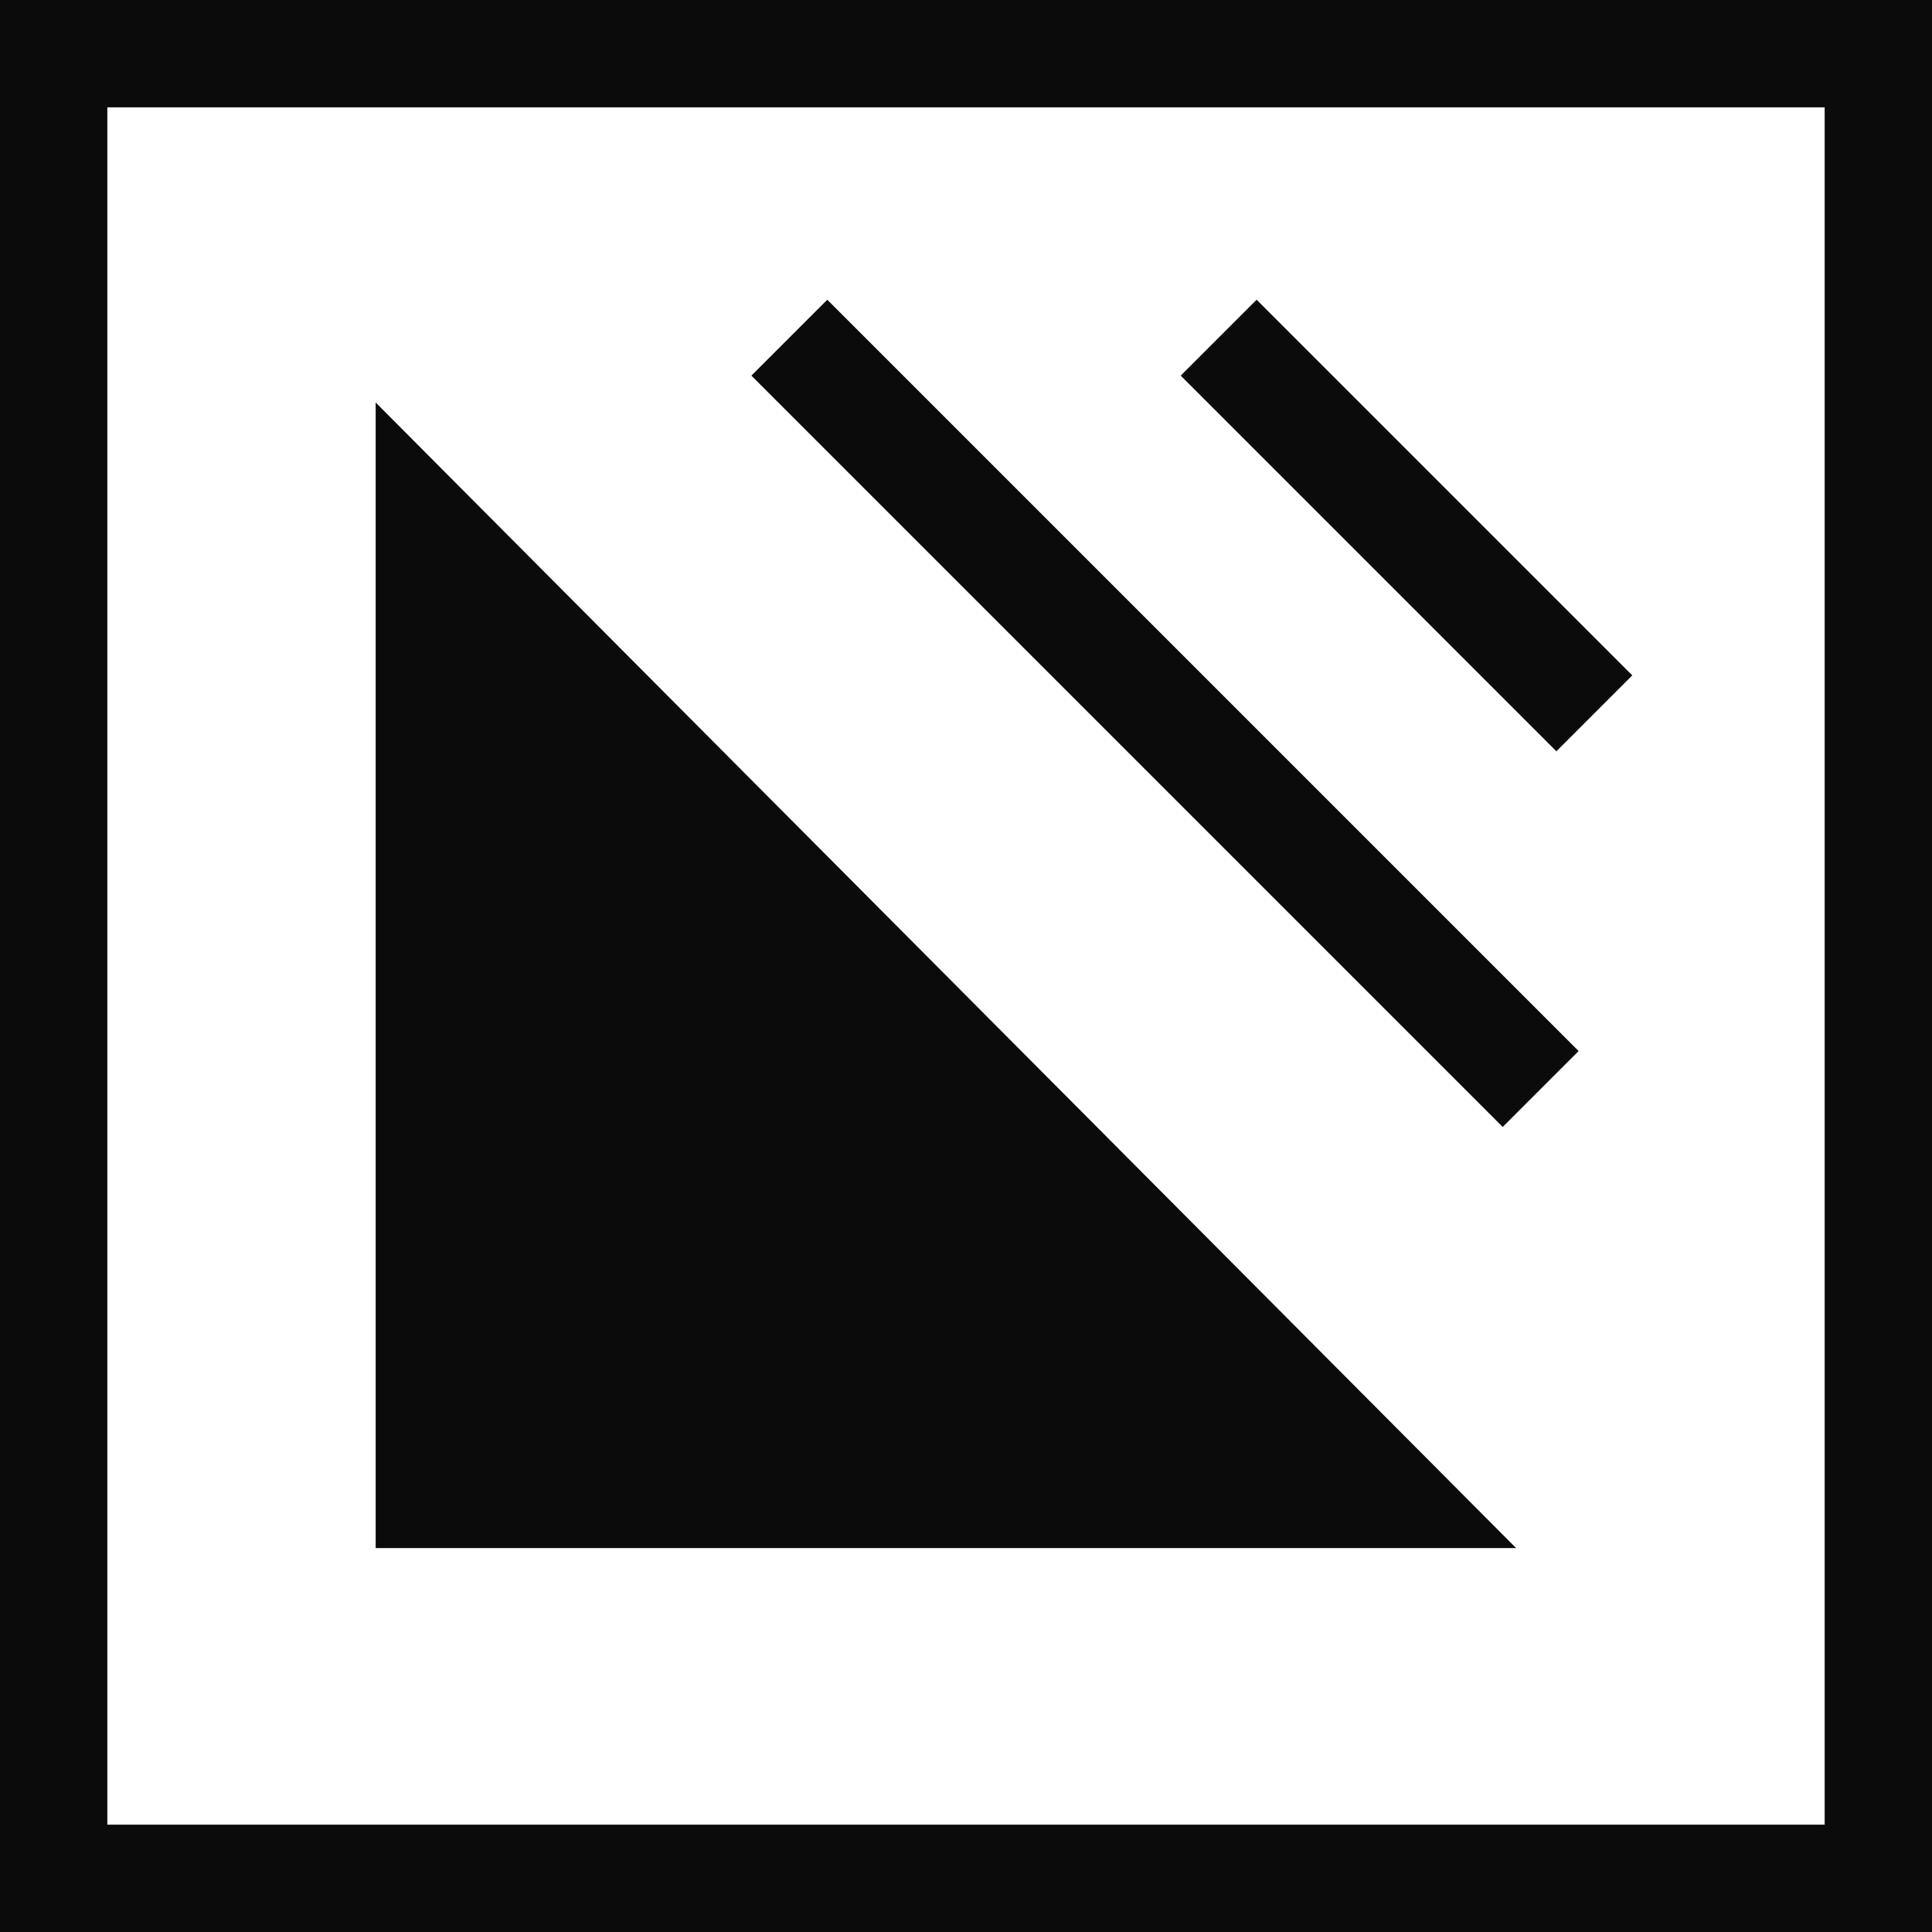 <svg width="18" height="18" viewBox="0 0 18 18" fill="none" xmlns="http://www.w3.org/2000/svg">
<g id="Group 5691">
<g id="Group 5690">
<path id="Polygon 3" d="M14.125 14.423L3.5 14.423L3.5 3.75L14.125 14.423Z" fill="#0B0B0B"/>
<line id="Line 30" x1="7.354" y1="3.146" x2="14.354" y2="10.146" stroke="#0B0B0B"/>
<line id="Line 31" x1="11.354" y1="3.146" x2="14.854" y2="6.646" stroke="#0B0B0B"/>
</g>
<rect id="Rectangle 59" x="0.5" y="0.5" width="17" height="17" stroke="#0B0B0B"/>
</g>
</svg>
